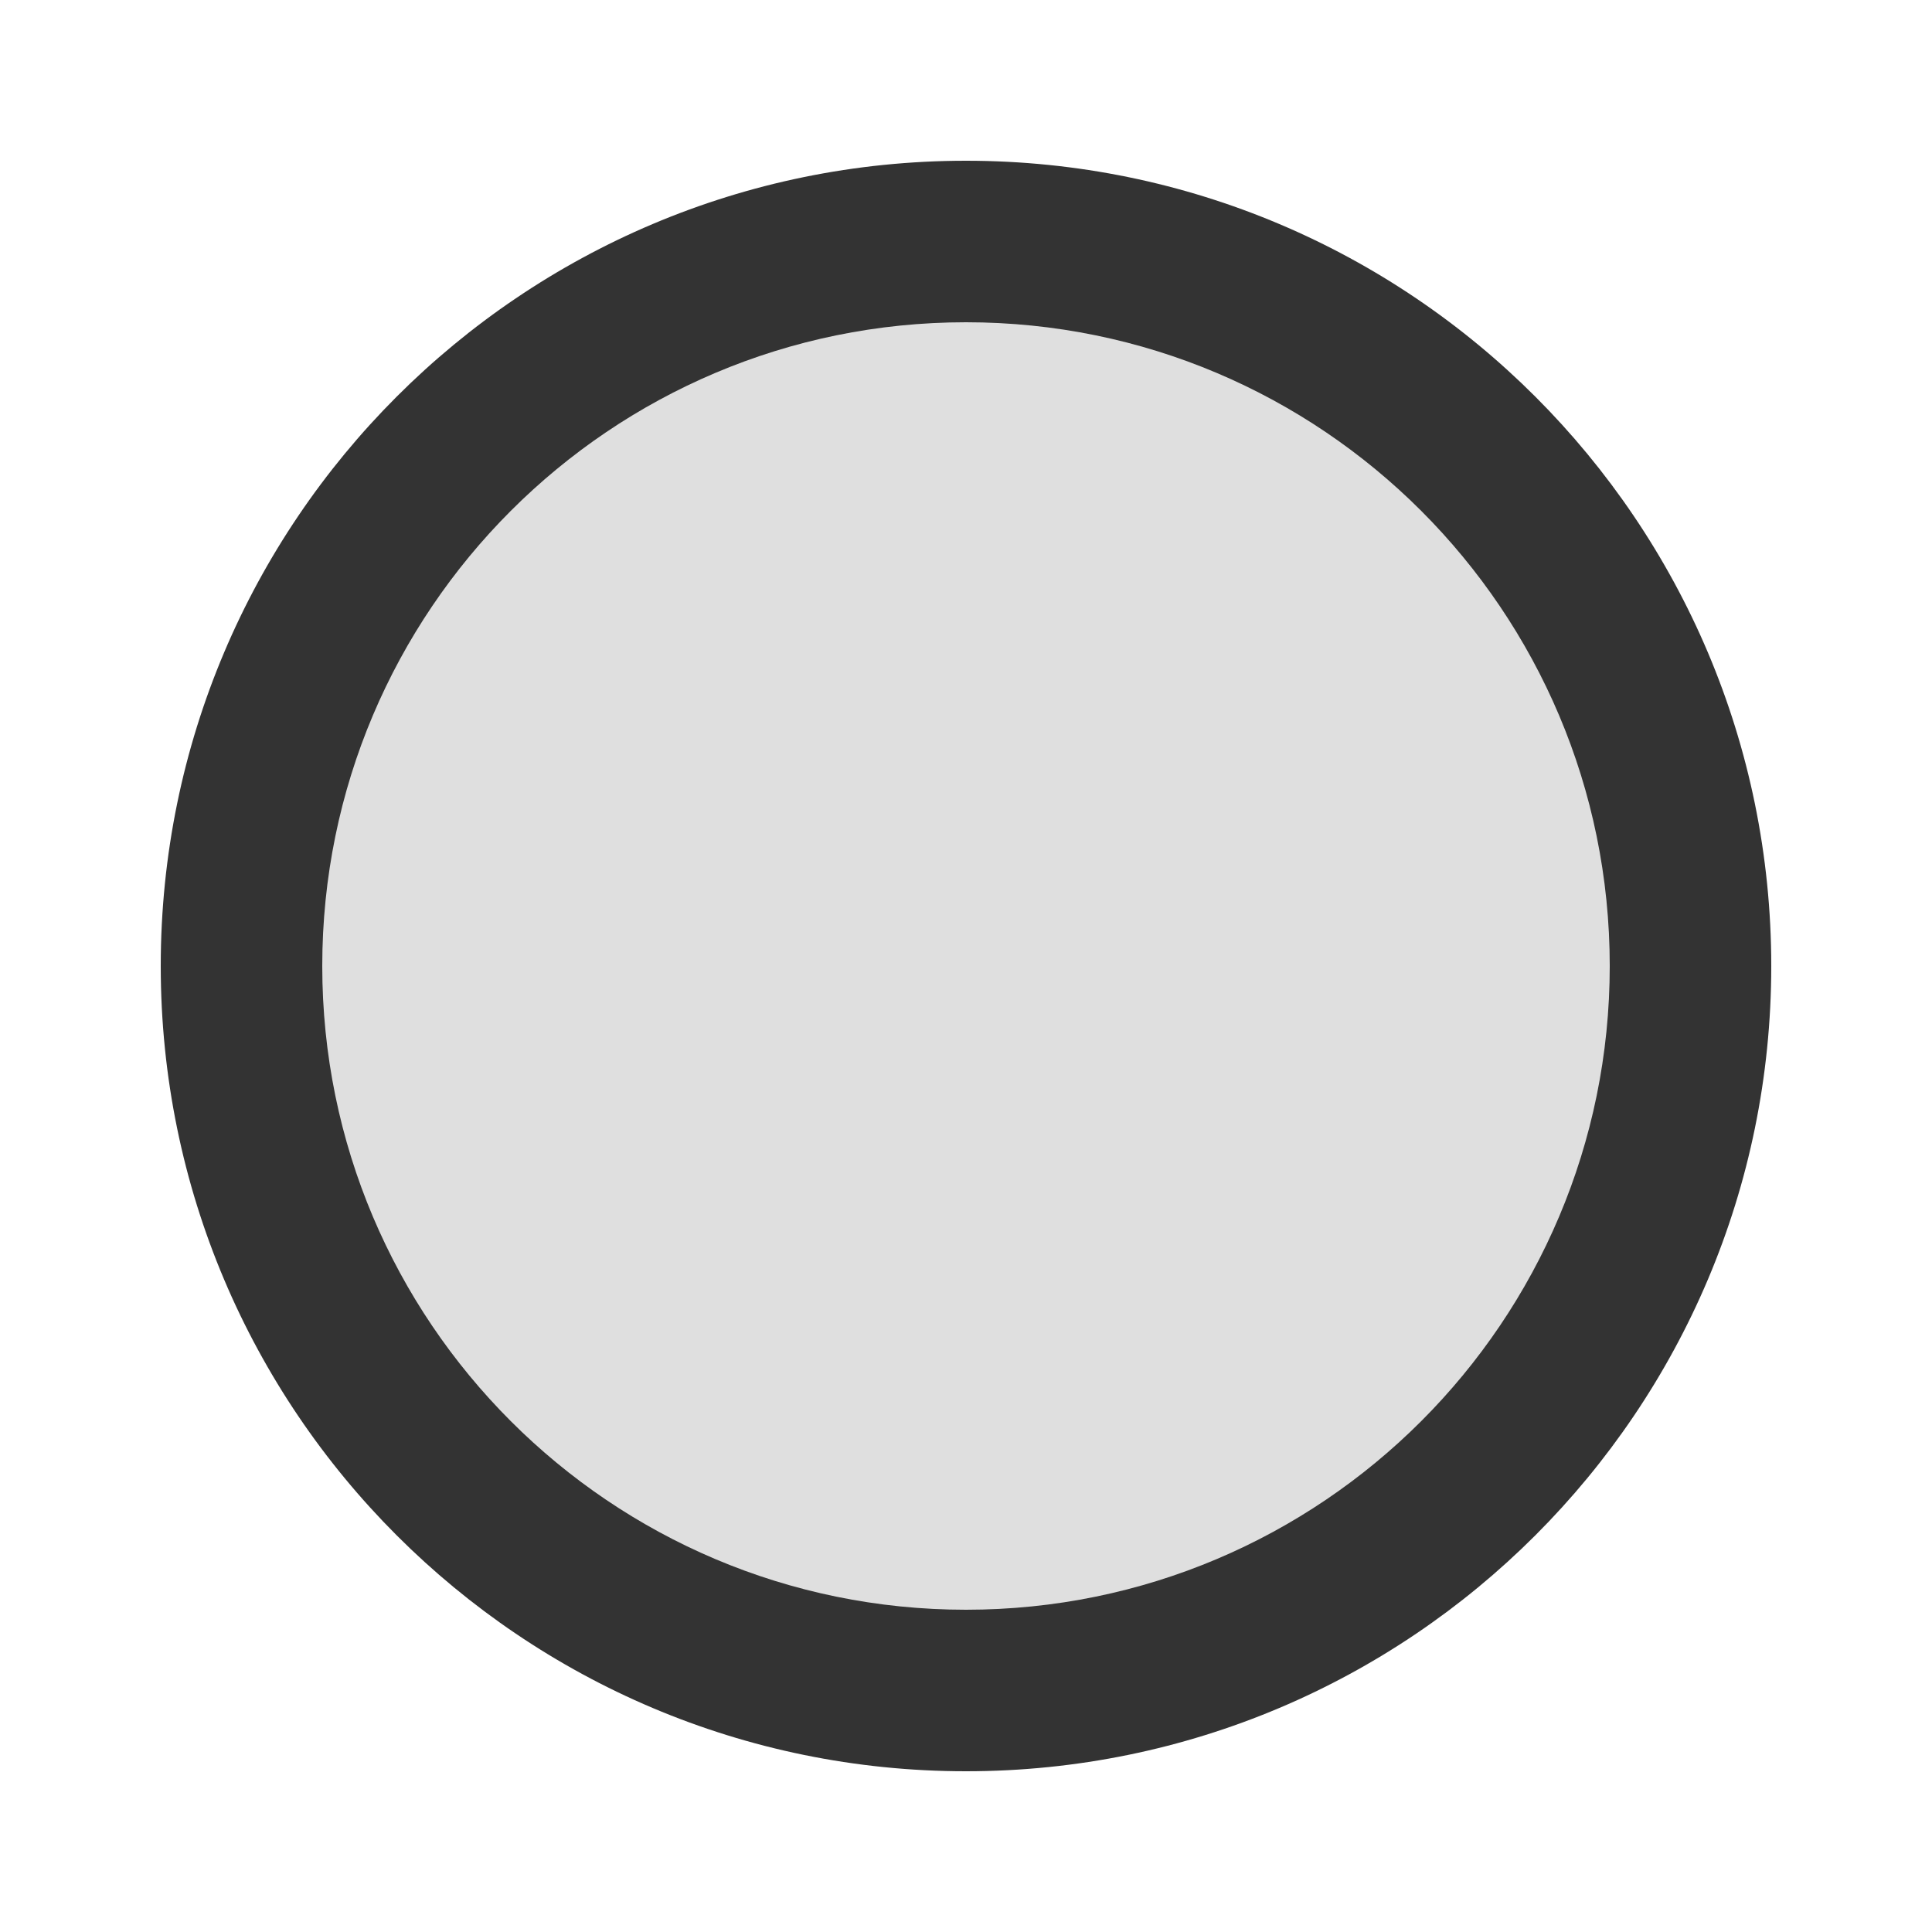 <?xml version="1.0" encoding="UTF-8"?>
<svg xmlns="http://www.w3.org/2000/svg" xmlns:xlink="http://www.w3.org/1999/xlink" viewBox="0 0 10 10" width="10px" height="10px">
<g id="surface10665563">
<path style=" stroke:none;fill-rule:nonzero;fill:rgb(20%,20%,20%);fill-opacity:1;" d="M 5 0.832 C 2.699 0.832 0.832 2.699 0.832 5 C 0.832 7.301 2.699 9.168 5 9.168 C 7.301 9.168 9.168 7.301 9.168 5 C 9.168 2.699 7.301 0.832 5 0.832 Z M 5 0.832 "/>
<path style=" stroke:none;fill-rule:nonzero;fill:rgb(87.451%,87.451%,87.451%);fill-opacity:1;" d="M 5 1.668 C 3.16 1.668 1.668 3.16 1.668 5 C 1.668 6.84 3.16 8.332 5 8.332 C 6.84 8.332 8.332 6.84 8.332 5 C 8.332 3.16 6.84 1.668 5 1.668 Z M 5 1.668 "/>
</g>
</svg>
